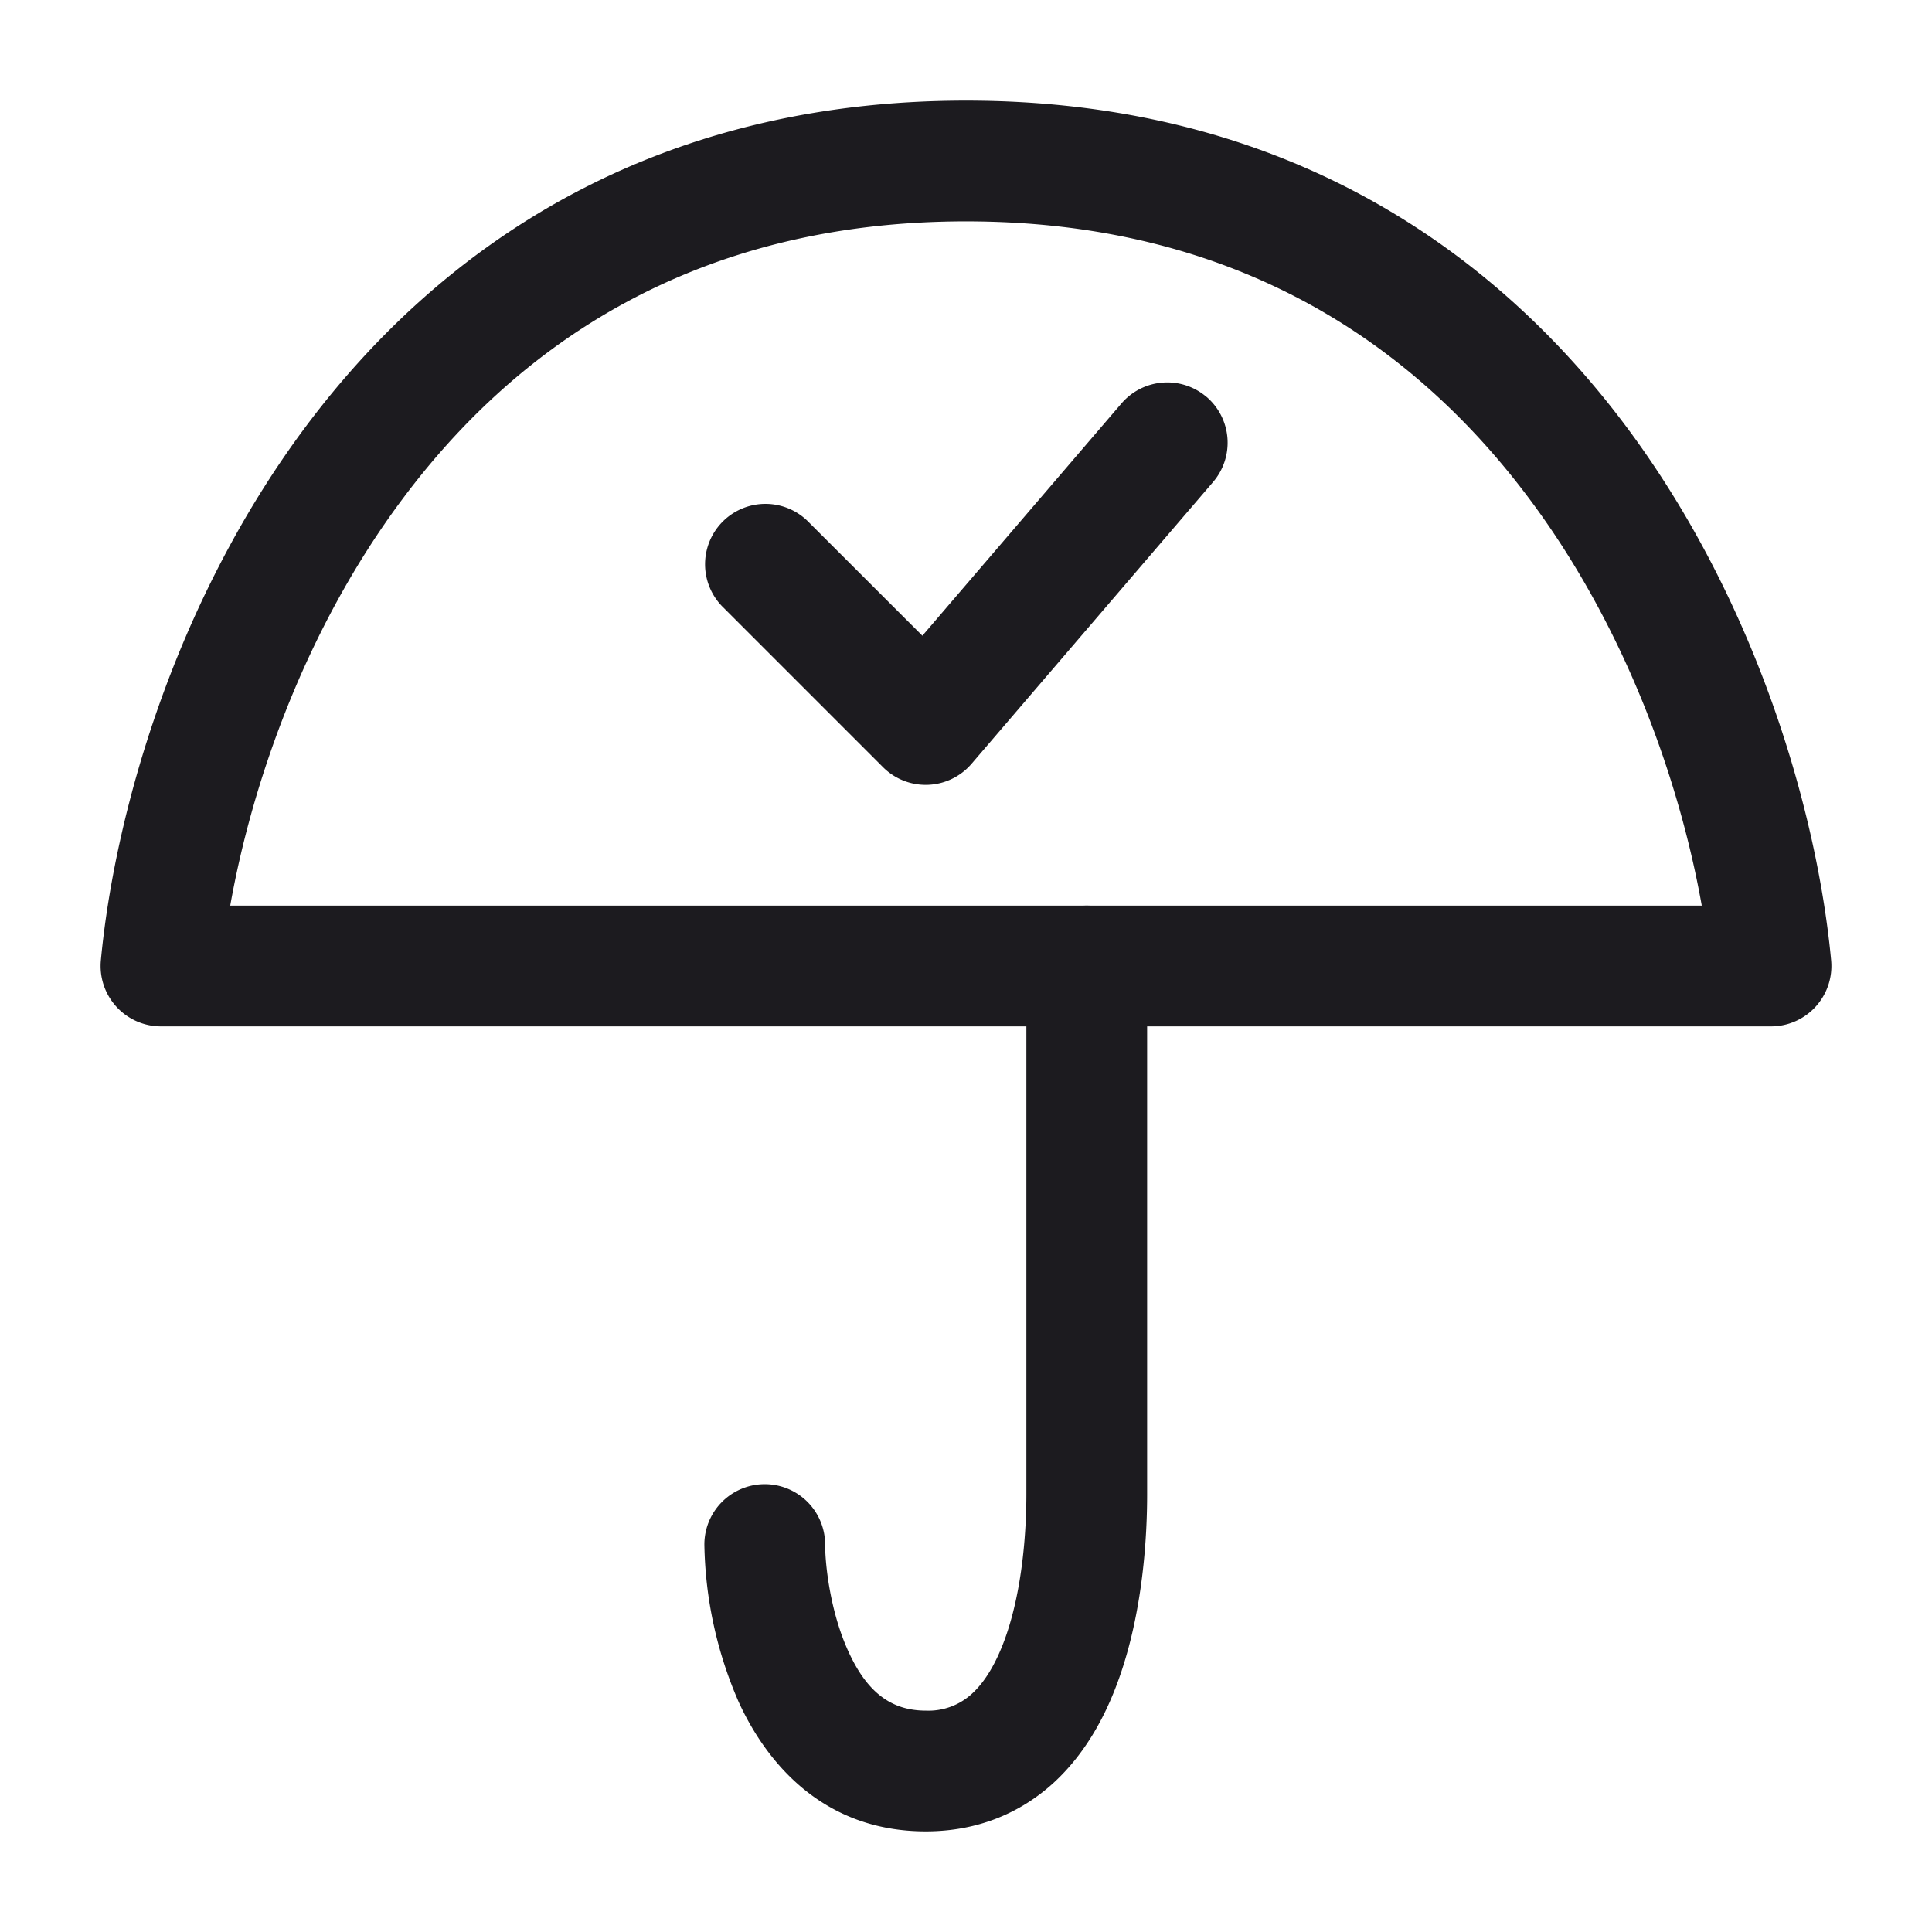<svg xmlns="http://www.w3.org/2000/svg" width="24" height="24" fill="none" viewBox="0 0 24 24">
  <path fill="#1C1B1F" fill-rule="evenodd" d="M13.5 11.25a.75.75 0 0 1 .75.75v6.563c0 .495-.045 1.46-.364 2.328-.16.439-.409.9-.8 1.258-.409.372-.94.601-1.586.601-1.265 0-1.973-.84-2.325-1.61a5.085 5.085 0 0 1-.425-1.953.75.75 0 0 1 1.5 0c0 .242.061.831.29 1.33.219.48.51.733.96.733a.796.796 0 0 0 .574-.21c.154-.14.292-.362.404-.666.227-.616.272-1.37.272-1.811V12a.75.75 0 0 1 .75-.75Z" clip-rule="evenodd"/>
  <path fill="#1C1B1F" fill-rule="evenodd" d="M2.86 11.25h18.28c-.266-1.498-.92-3.418-2.14-5.051-1.434-1.922-3.645-3.449-7-3.449S6.434 4.277 5 6.199C3.78 7.832 3.126 9.752 2.86 11.25Zm.937-5.949C5.473 3.057 8.105 1.25 12 1.25c3.895 0 6.527 1.807 8.203 4.051 1.653 2.216 2.378 4.856 2.544 6.629a.75.75 0 0 1-.747.82H2a.75.75 0 0 1-.747-.82c.167-1.773.89-4.412 2.544-6.629Z" clip-rule="evenodd"/>
  <path fill="#1C1B1F" fill-rule="evenodd" d="M14.988 4.93a.75.75 0 0 1 .081 1.058l-3 3.5a.75.75 0 0 1-1.1.042l-2-2a.75.75 0 0 1 1.061-1.06l1.428 1.427 2.473-2.885a.75.75 0 0 1 1.057-.081Z" clip-rule="evenodd"/>
</svg>
